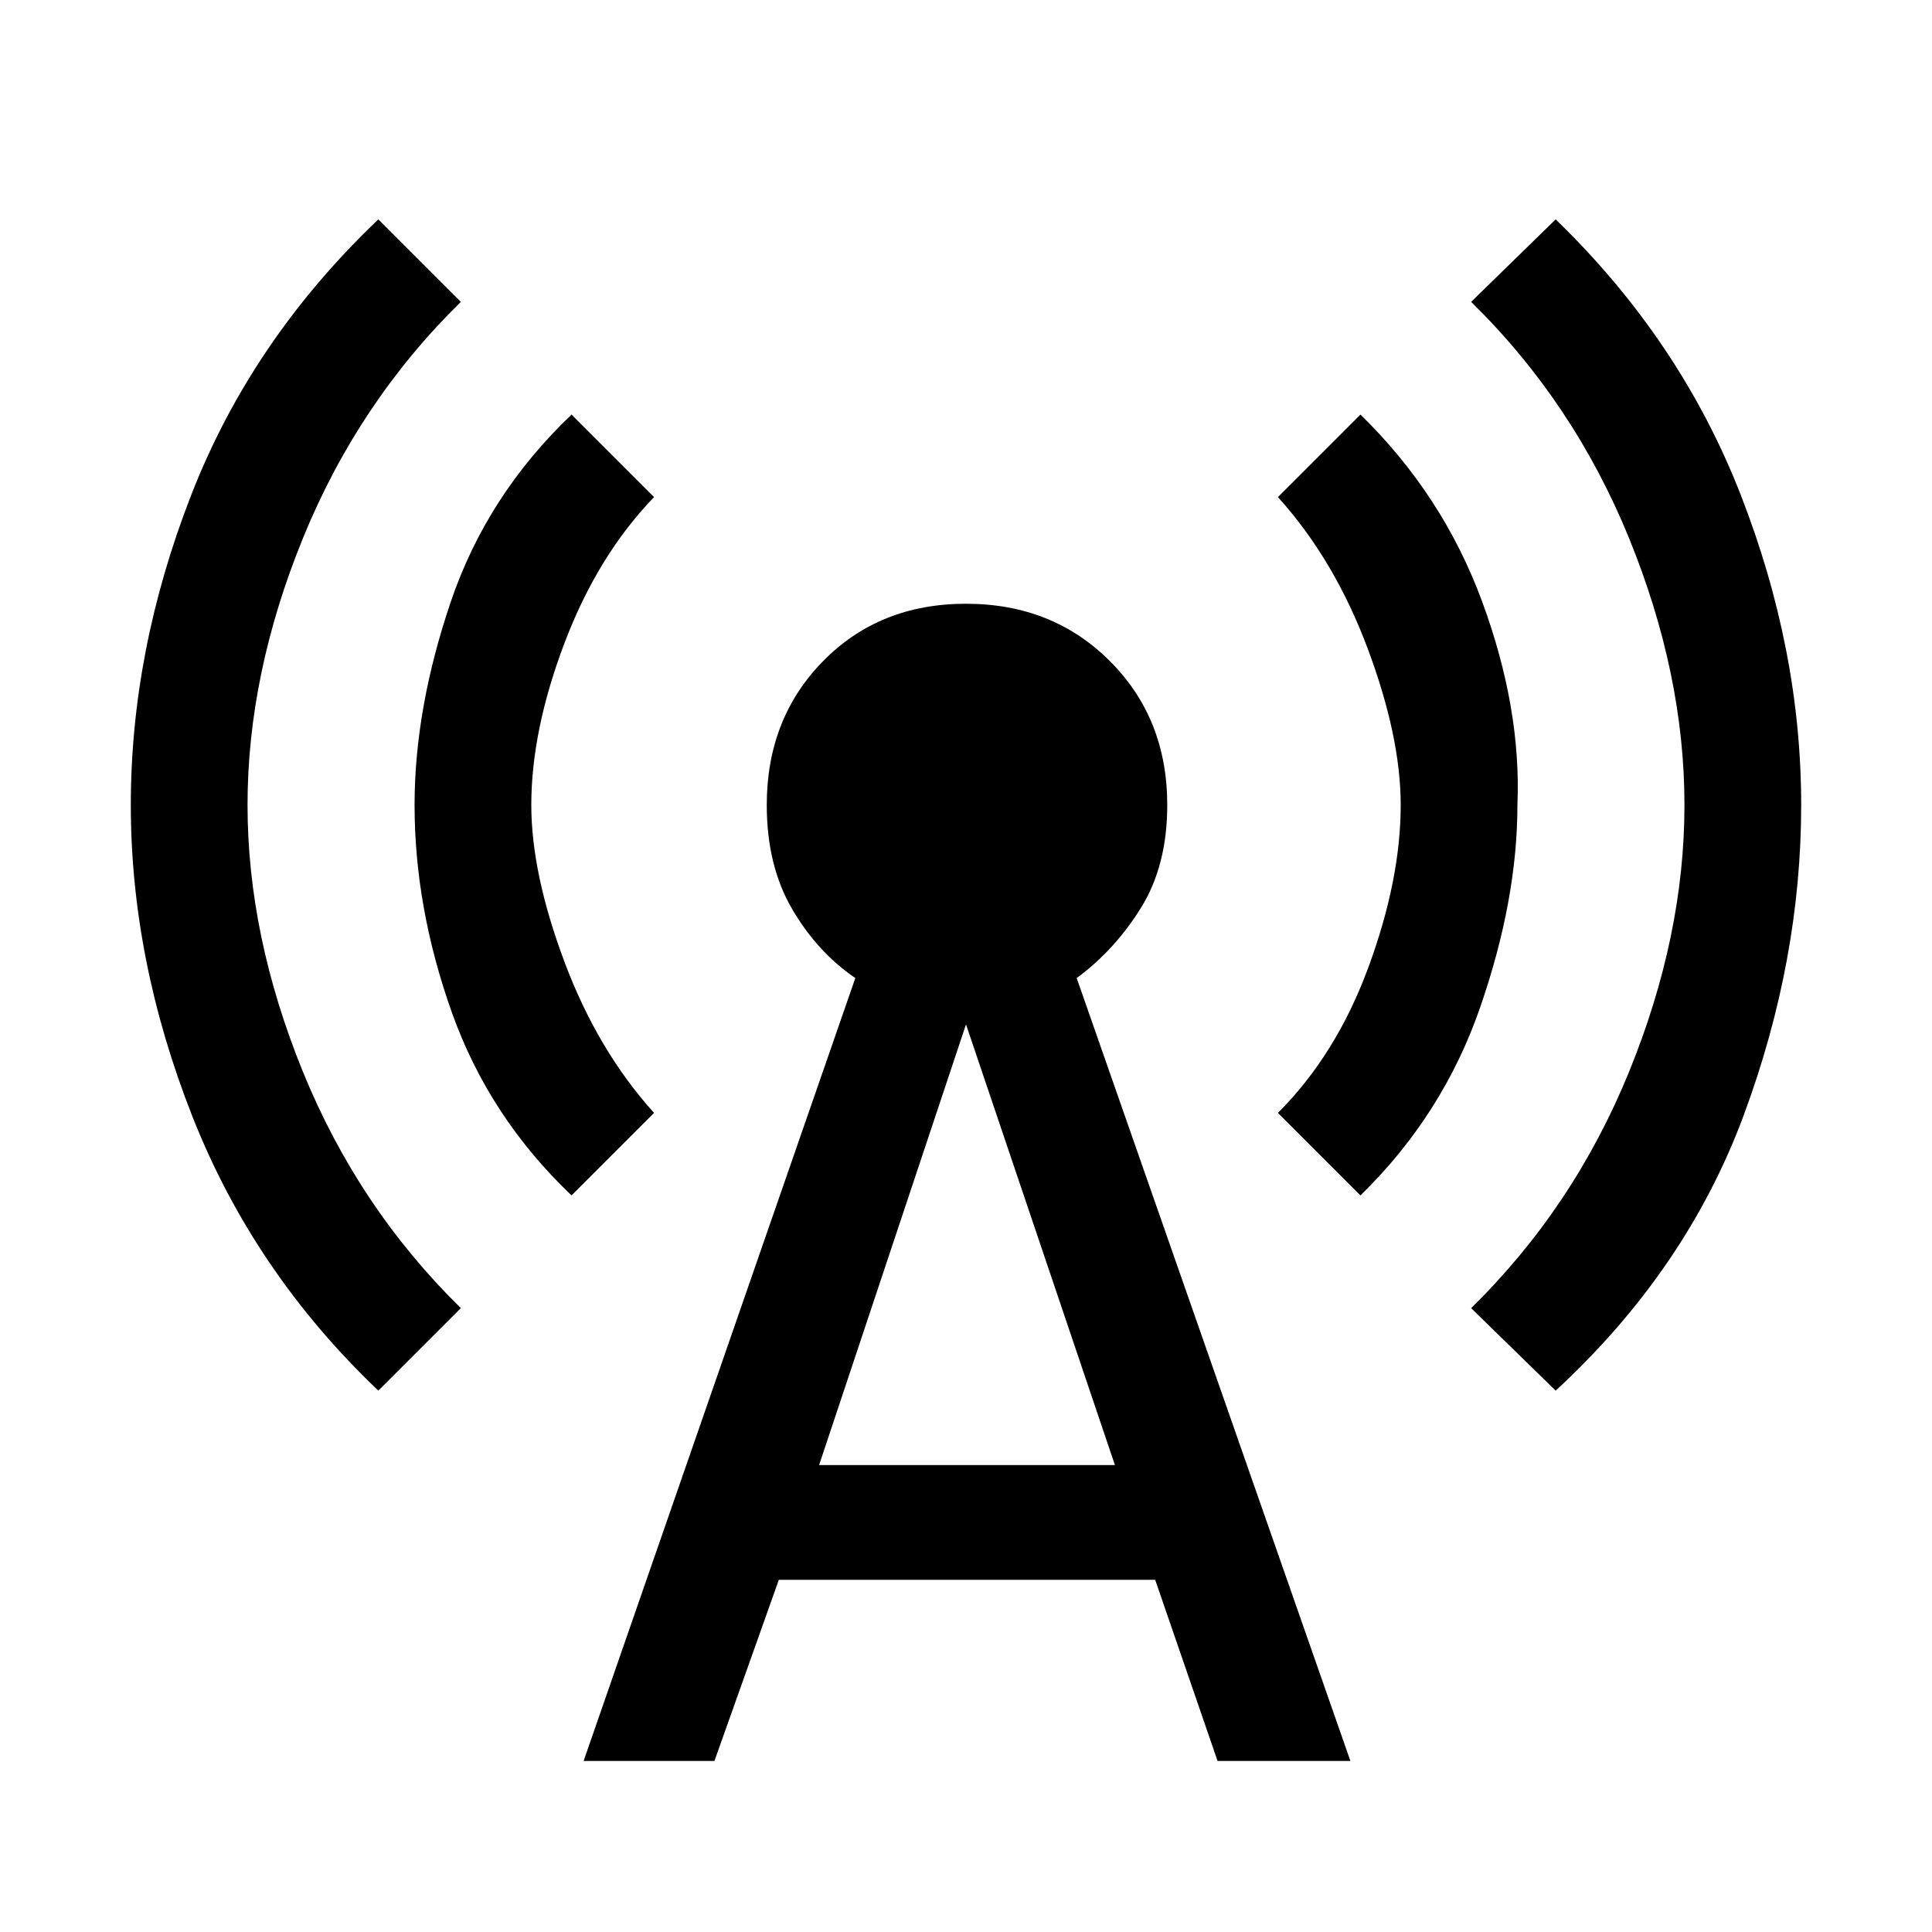 <svg xmlns="http://www.w3.org/2000/svg" height="48" width="48"><path d="M14.2 29.7q-2.05-1.95-2.975-4.55-.925-2.6-.925-5.15 0-2.4.9-5.05t3-4.65l2.05 2.05q-1.4 1.45-2.225 3.625Q13.2 18.15 13.2 20q0 1.7.825 3.9t2.225 3.75Zm24.45 4.85-2.1-2.05q2.55-2.5 3.925-5.875T41.85 20q0-3.25-1.375-6.625T36.55 7.5l2.1-2.05q3.1 3 4.6 6.85 1.5 3.85 1.5 7.7t-1.425 7.7q-1.425 3.85-4.675 6.85Zm-29.25 0q-3.1-2.95-4.625-6.825T3.25 20q0-3.85 1.5-7.7T9.4 5.45l2.05 2.05Q8.9 10 7.525 13.375T6.15 20q0 3.25 1.375 6.625T11.45 32.5Zm24.4-4.85-2.05-2.05Q33.2 26.2 34 24.025T34.8 20q0-1.7-.825-3.9t-2.225-3.75l2.05-2.05q2.05 2 3.025 4.65.975 2.65.875 5.05 0 2.35-.925 5.025Q35.85 27.7 33.8 29.7ZM14.5 43.75l6.75-19.45q-.95-.65-1.575-1.725Q19.05 21.5 19.05 20q0-2.15 1.4-3.575Q21.85 15 24 15t3.575 1.425Q29 17.85 29 20q0 1.5-.65 2.55-.65 1.05-1.6 1.75l6.8 19.45h-3.3l-1.55-4.5h-9.35l-1.6 4.5Zm5.85-7.35h7.35L24 25.45Z"/></svg>